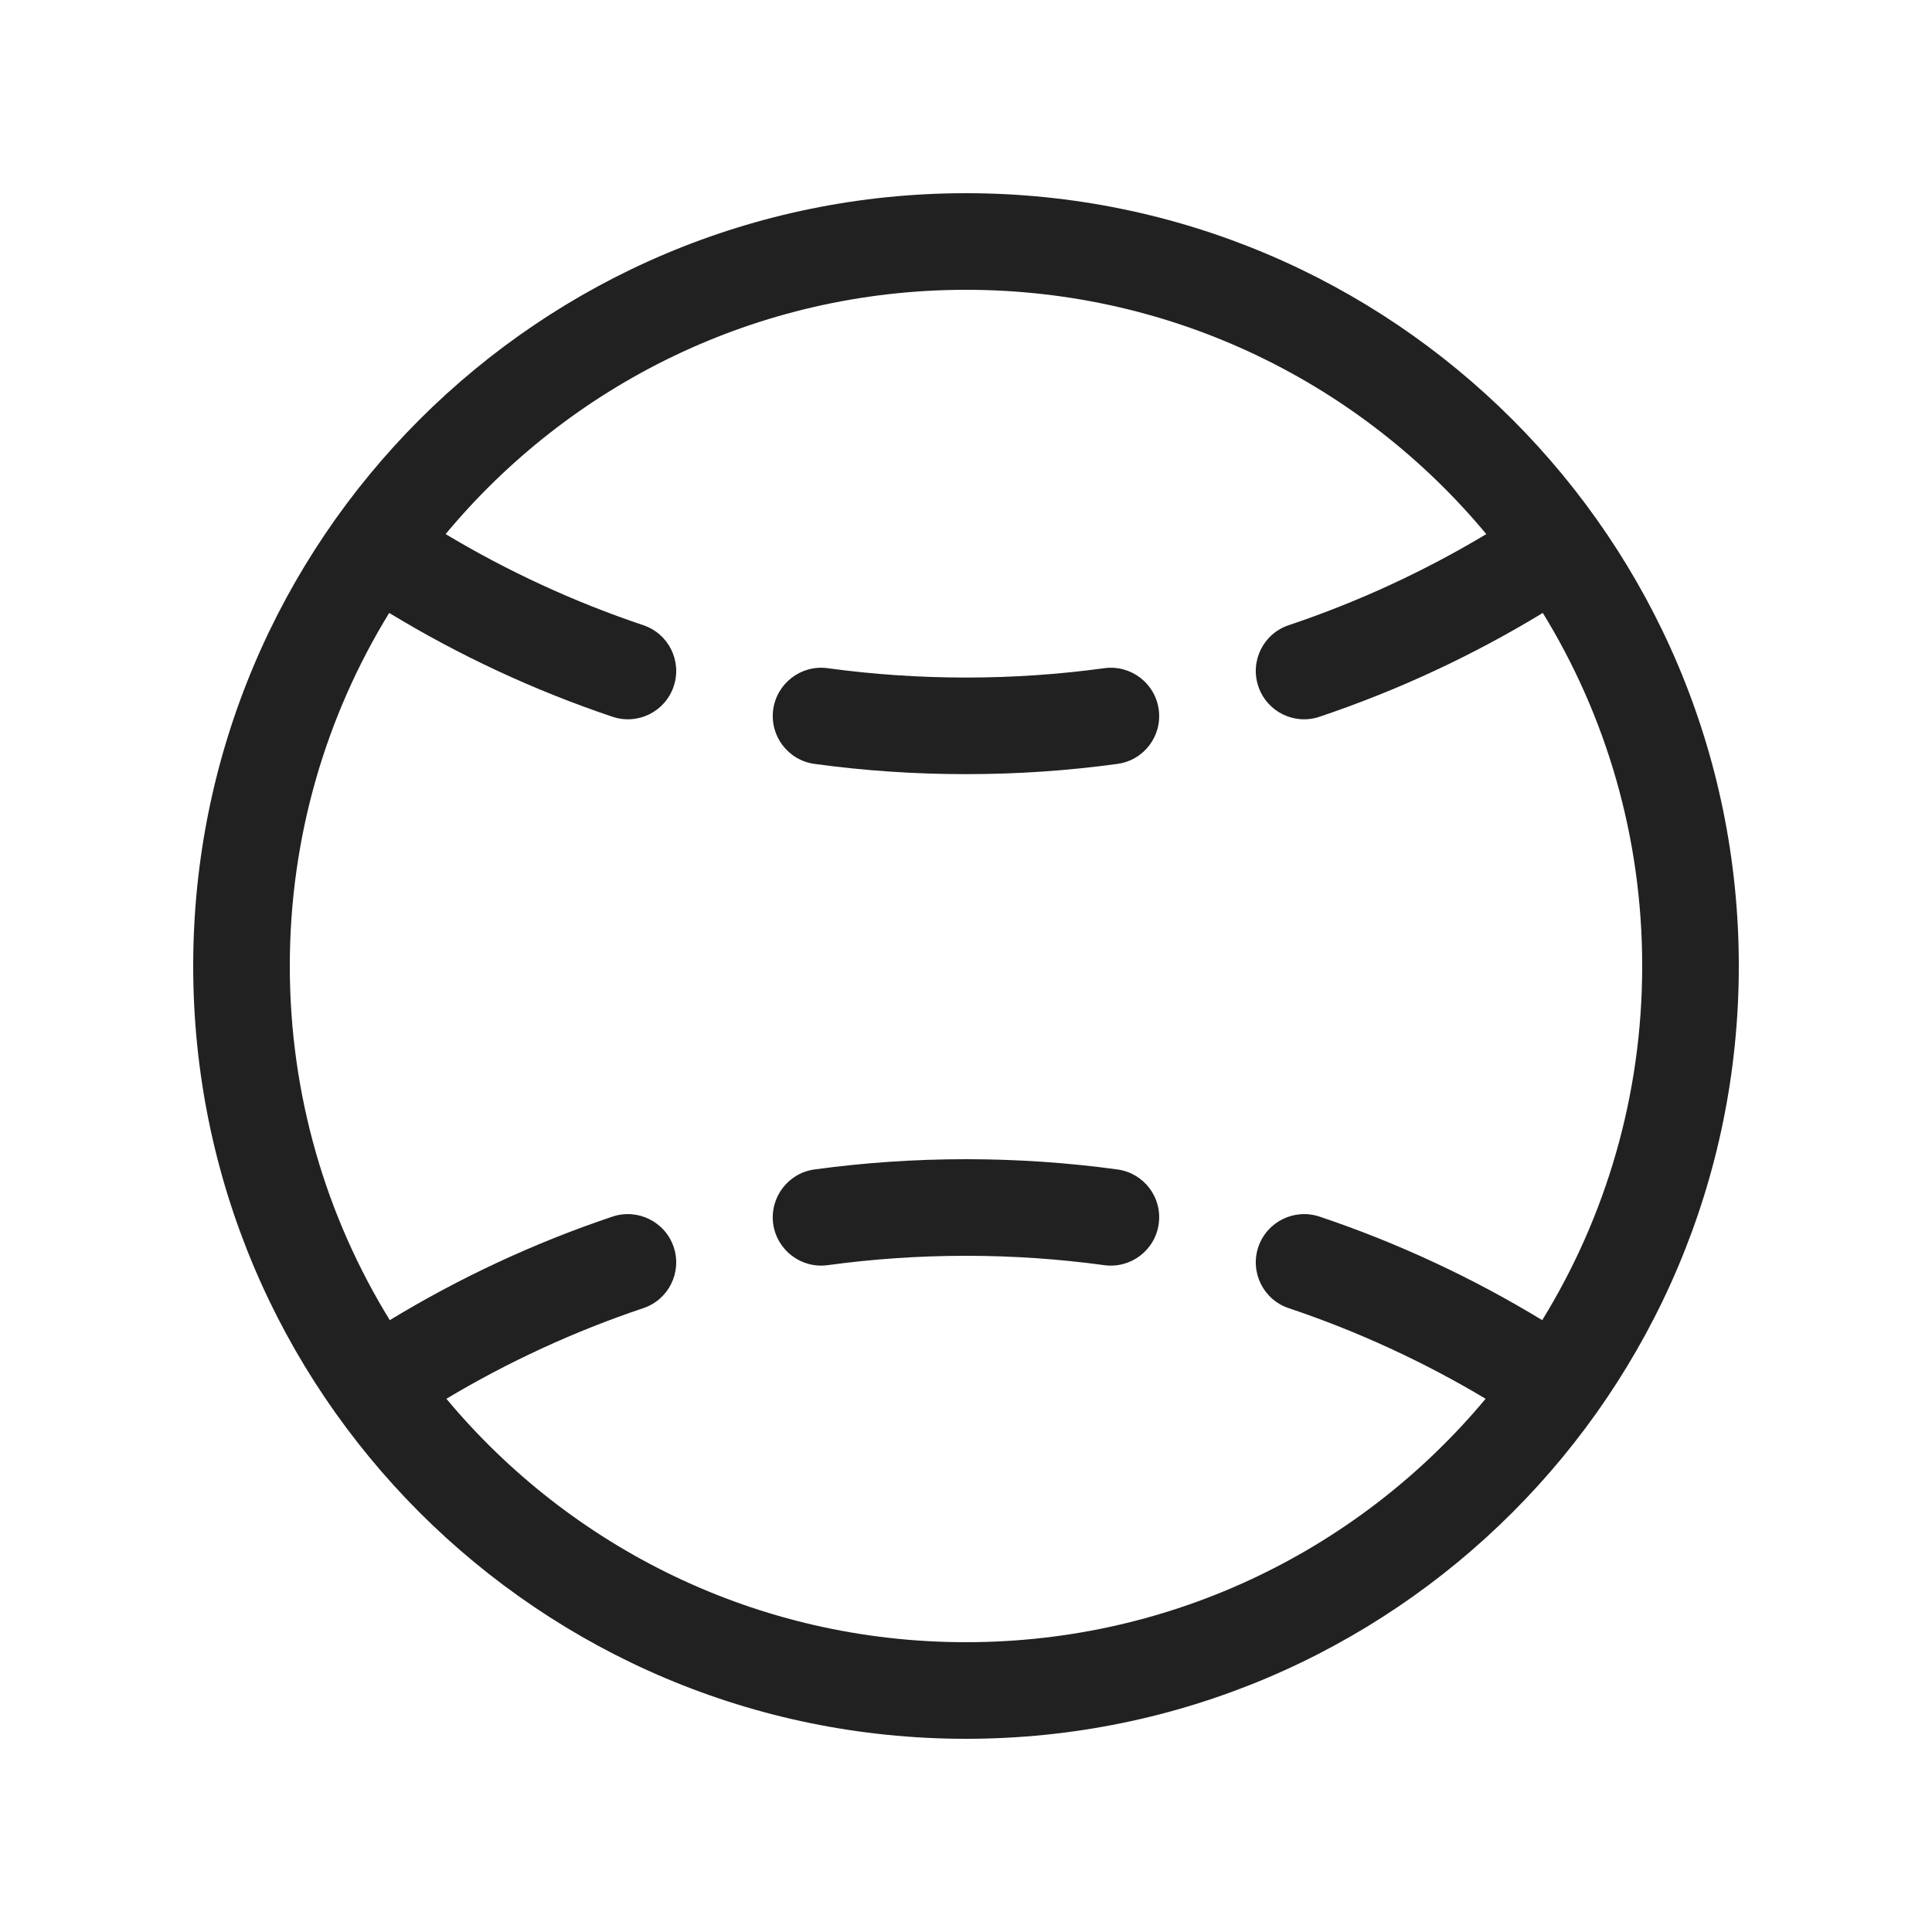 <svg width="20" height="20" viewBox="0 0 20 20" fill="none" xmlns="http://www.w3.org/2000/svg">
<path d="M4.613 5.529C5.897 3.984 7.834 3 10 3C12.166 3 14.102 3.984 15.386 5.529C14.746 5.913 14.061 6.23 13.341 6.472C13.079 6.559 12.938 6.843 13.026 7.105C13.114 7.367 13.397 7.508 13.659 7.42C14.474 7.146 15.249 6.784 15.971 6.345C16.624 7.408 17 8.66 17 10C17 11.344 16.621 12.6 15.965 13.666C15.244 13.228 14.472 12.867 13.659 12.594C13.397 12.507 13.114 12.648 13.026 12.909C12.938 13.171 13.079 13.455 13.341 13.542C14.058 13.783 14.74 14.098 15.379 14.48C14.095 16.02 12.162 17 10 17C7.838 17 5.905 16.02 4.621 14.48C5.26 14.098 5.942 13.783 6.659 13.542C6.921 13.455 7.062 13.171 6.974 12.909C6.886 12.648 6.603 12.507 6.341 12.594C5.528 12.867 4.756 13.228 4.035 13.666C3.379 12.6 3 11.344 3 10C3 8.66 3.376 7.409 4.029 6.345C4.751 6.784 5.526 7.146 6.341 7.42C6.603 7.508 6.886 7.367 6.974 7.105C7.062 6.843 6.921 6.559 6.659 6.472C5.939 6.23 5.254 5.913 4.613 5.529ZM10 2C5.582 2 2 5.582 2 10C2 14.418 5.582 18 10 18C14.418 18 18 14.418 18 10C18 5.582 14.418 2 10 2ZM8.567 6.917C9.036 6.981 9.514 7.014 10 7.014C10.486 7.014 10.964 6.981 11.432 6.917C11.706 6.88 11.958 7.072 11.995 7.345C12.033 7.619 11.841 7.871 11.567 7.908C11.055 7.978 10.531 8.014 10 8.014C9.468 8.014 8.945 7.978 8.432 7.908C8.159 7.871 7.967 7.619 8.004 7.345C8.042 7.072 8.294 6.88 8.567 6.917ZM8.567 13.097C9.036 13.033 9.514 13 10 13C10.486 13 10.964 13.033 11.432 13.097C11.706 13.134 11.958 12.942 11.995 12.669C12.033 12.395 11.841 12.143 11.567 12.106C11.055 12.036 10.531 12 10 12C9.468 12 8.945 12.036 8.432 12.106C8.159 12.143 7.967 12.395 8.004 12.669C8.042 12.942 8.294 13.134 8.567 13.097Z" fill="#212121"/>
</svg>
